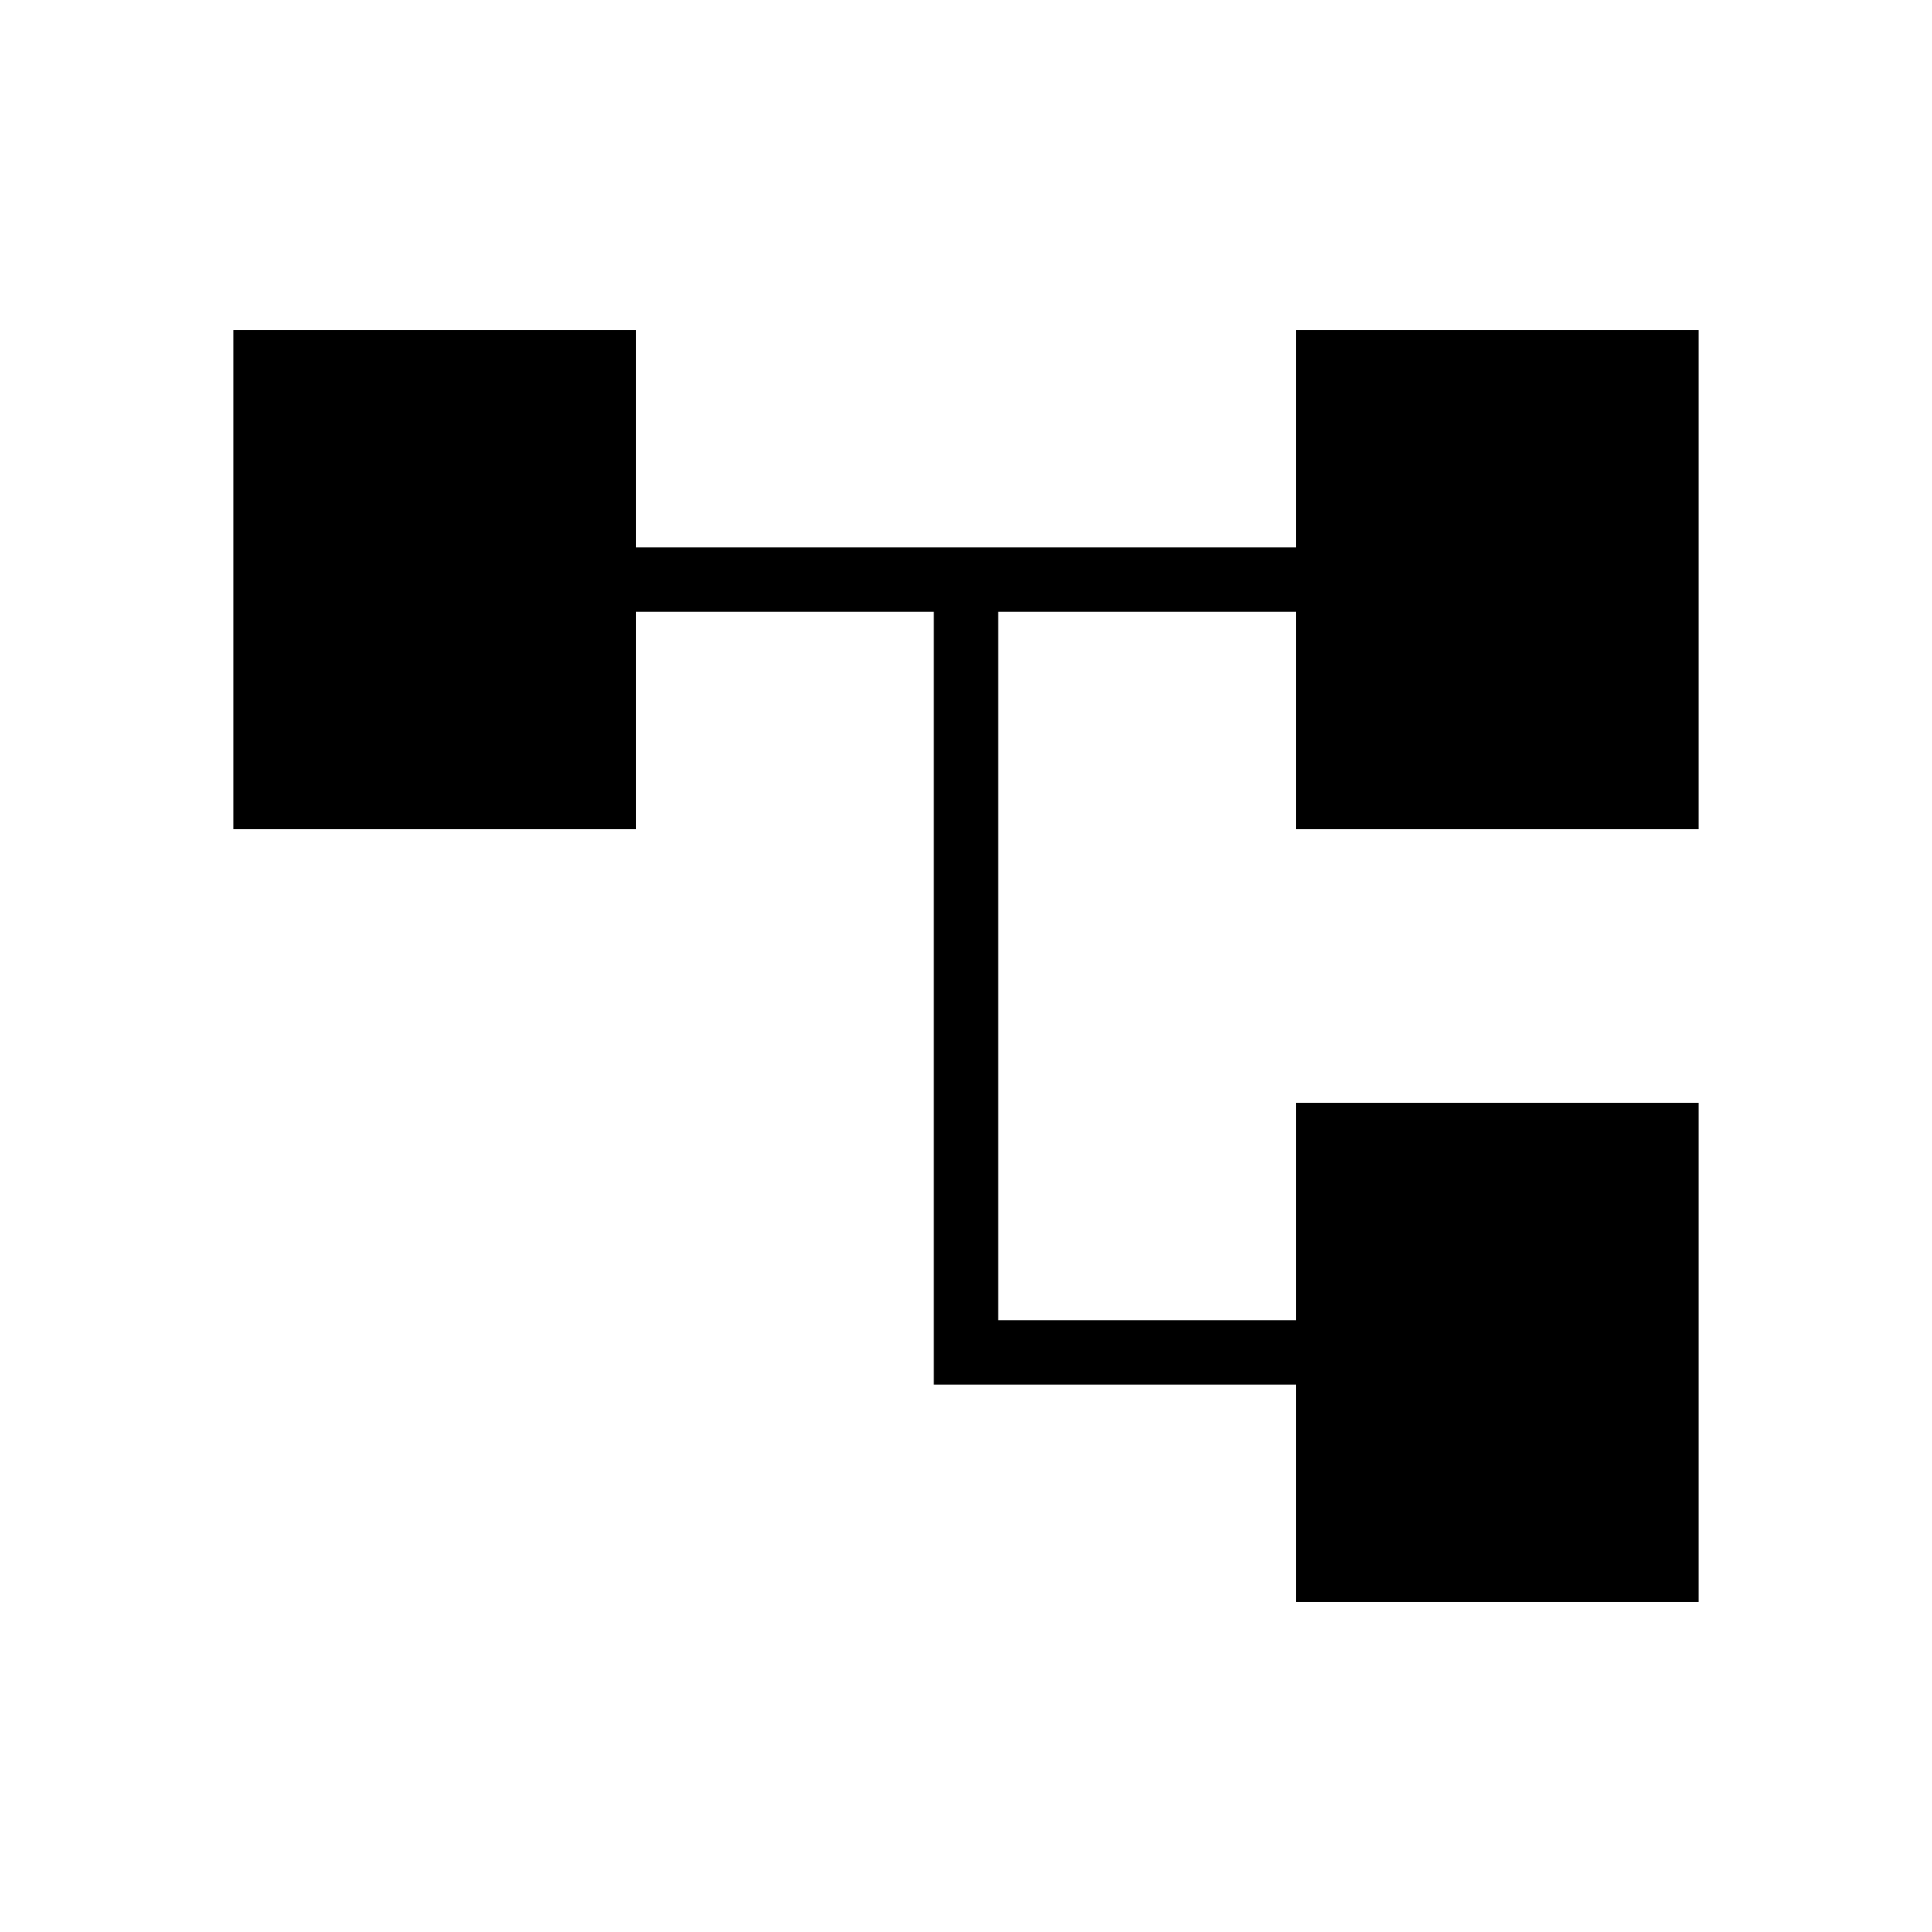 <svg xmlns="http://www.w3.org/2000/svg" height="20" viewBox="0 -960 960 960" width="20"><path d="M644-164v-108H464v-384H316v108H116v-248h200v108h328v-108h200v248H644v-108H496v352h148v-108h200v248H644Z"/></svg>